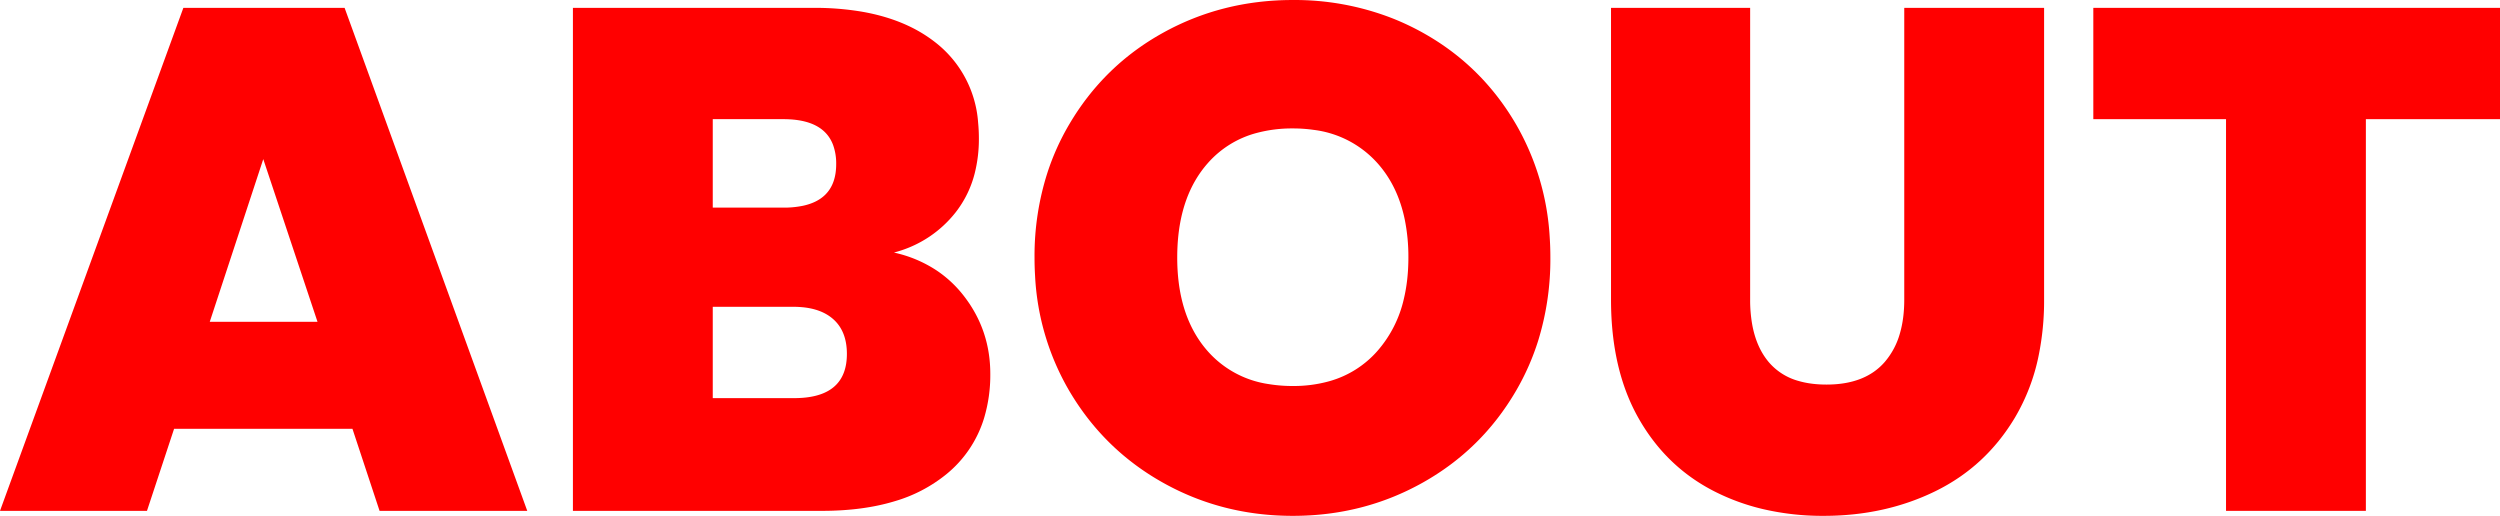 <svg width="700.8" height="144.607" viewBox="0 0 700.8 144.607" xmlns="http://www.w3.org/2000/svg"><g id="svgGroup" stroke-linecap="round" fill-rule="evenodd" font-size="9pt" stroke="#000" stroke-width="0" fill="#ff0000" style="stroke:#000;stroke-width:0;fill:#ff0000"><path d="M 106.4 143.203 L 98.8 120.203 L 48.8 120.203 L 41.2 143.203 L 0 143.203 L 51.4 2.203 L 96.6 2.203 L 147.8 143.203 L 106.4 143.203 Z M 58.8 90.203 L 89 90.203 L 73.8 44.603 L 58.8 90.203 Z" id="0" vector-effect="non-scaling-stroke"/><path d="M 230.4 143.203 L 160.6 143.203 L 160.6 2.203 L 228.2 2.203 A 78.788 78.788 0 0 1 241.374 3.237 Q 248.676 4.477 254.537 7.205 A 38.954 38.954 0 0 1 262.1 11.803 A 31.245 31.245 0 0 1 274.183 34.319 A 45.139 45.139 0 0 1 274.4 38.803 A 39.016 39.016 0 0 1 273.243 48.536 A 29.461 29.461 0 0 1 267.9 59.503 A 32.075 32.075 0 0 1 251.603 70.51 A 39.485 39.485 0 0 1 250.6 70.803 A 35.257 35.257 0 0 1 262.637 75.87 A 32.509 32.509 0 0 1 270.3 83.103 Q 277.6 92.603 277.6 104.803 A 41.923 41.923 0 0 1 275.856 117.206 A 32.457 32.457 0 0 1 265.2 133.003 A 41.254 41.254 0 0 1 250.841 140.491 Q 241.95 143.203 230.4 143.203 Z M 222.4 86.003 L 199.8 86.003 L 199.8 111.603 L 222.6 111.603 Q 235.67 111.603 237.198 101.933 A 17.5 17.5 0 0 0 237.4 99.203 Q 237.4 92.803 233.5 89.403 Q 230.214 86.539 224.586 86.088 A 27.374 27.374 0 0 0 222.4 86.003 Z M 199.8 33.403 L 199.8 58.203 L 219.6 58.203 A 26.224 26.224 0 0 0 225.094 57.68 Q 233.115 55.954 234.223 48.528 A 17.125 17.125 0 0 0 234.4 46.003 A 15.22 15.22 0 0 0 233.532 40.639 Q 231.014 33.932 221.194 33.442 A 31.986 31.986 0 0 0 219.6 33.403 L 199.8 33.403 Z" id="1" vector-effect="non-scaling-stroke"/><path d="M 362.4 144.603 Q 342.6 144.603 326 135.303 Q 309.4 126.003 299.7 109.503 A 70.858 70.858 0 0 1 290.154 77.376 A 85.895 85.895 0 0 1 290 72.203 A 76.373 76.373 0 0 1 293.602 48.45 A 68.362 68.362 0 0 1 299.7 34.903 Q 309.4 18.403 326 9.203 Q 342.6 0.003 362.4 0.003 A 75.252 75.252 0 0 1 390.431 5.178 A 71.762 71.762 0 0 1 398.9 9.203 Q 415.4 18.403 425 34.903 A 71.255 71.255 0 0 1 434.41 66.438 A 86.42 86.42 0 0 1 434.6 72.203 A 77.341 77.341 0 0 1 431.216 95.387 A 68.734 68.734 0 0 1 425 109.503 Q 415.4 126.003 398.8 135.303 Q 382.2 144.603 362.4 144.603 Z M 362.4 108.203 A 37.003 37.003 0 0 0 372.764 106.825 A 27.902 27.902 0 0 0 386.1 98.403 A 33.306 33.306 0 0 0 393.525 83.792 Q 394.72 78.813 394.795 72.984 A 60.943 60.943 0 0 0 394.8 72.203 A 52.539 52.539 0 0 0 393.772 61.492 Q 391.809 52.069 386.1 45.703 A 28.651 28.651 0 0 0 368.235 36.404 A 41.027 41.027 0 0 0 362.4 36.003 A 38.328 38.328 0 0 0 352.327 37.256 A 27.606 27.606 0 0 0 338.6 45.703 Q 330.693 54.622 330.056 69.542 A 62.386 62.386 0 0 0 330 72.203 Q 330 86.196 336.111 95.287 A 30.457 30.457 0 0 0 338.6 98.503 A 28.196 28.196 0 0 0 355.584 107.662 A 41.109 41.109 0 0 0 362.4 108.203 Z" id="2" vector-effect="non-scaling-stroke"/><path d="M 451.6 2.203 L 490.6 2.203 L 490.6 84.003 A 39.358 39.358 0 0 0 491.157 90.849 Q 492.318 97.413 495.9 101.603 A 16.751 16.751 0 0 0 504.116 106.775 Q 506.894 107.594 510.251 107.761 A 35.331 35.331 0 0 0 512 107.803 Q 522.8 107.803 528.3 101.503 A 20.947 20.947 0 0 0 532.592 93.427 Q 533.8 89.253 533.8 84.003 L 533.8 2.203 L 573 2.203 L 573 84.003 A 76.574 76.574 0 0 1 571.458 99.755 A 55.857 55.857 0 0 1 564.8 117.103 Q 556.6 130.803 542.5 137.703 Q 528.4 144.603 511.2 144.603 A 73.473 73.473 0 0 1 493.969 142.656 A 60.656 60.656 0 0 1 480.5 137.703 Q 467 130.803 459.3 117.203 Q 451.6 103.603 451.6 84.003 L 451.6 2.203 Z" id="3" vector-effect="non-scaling-stroke"/><path d="M 586.8 2.203 L 700.8 2.203 L 700.8 33.403 L 663.2 33.403 L 663.2 143.203 L 624 143.203 L 624 33.403 L 586.8 33.403 L 586.8 2.203 Z" id="4" vector-effect="non-scaling-stroke"/></g></svg>